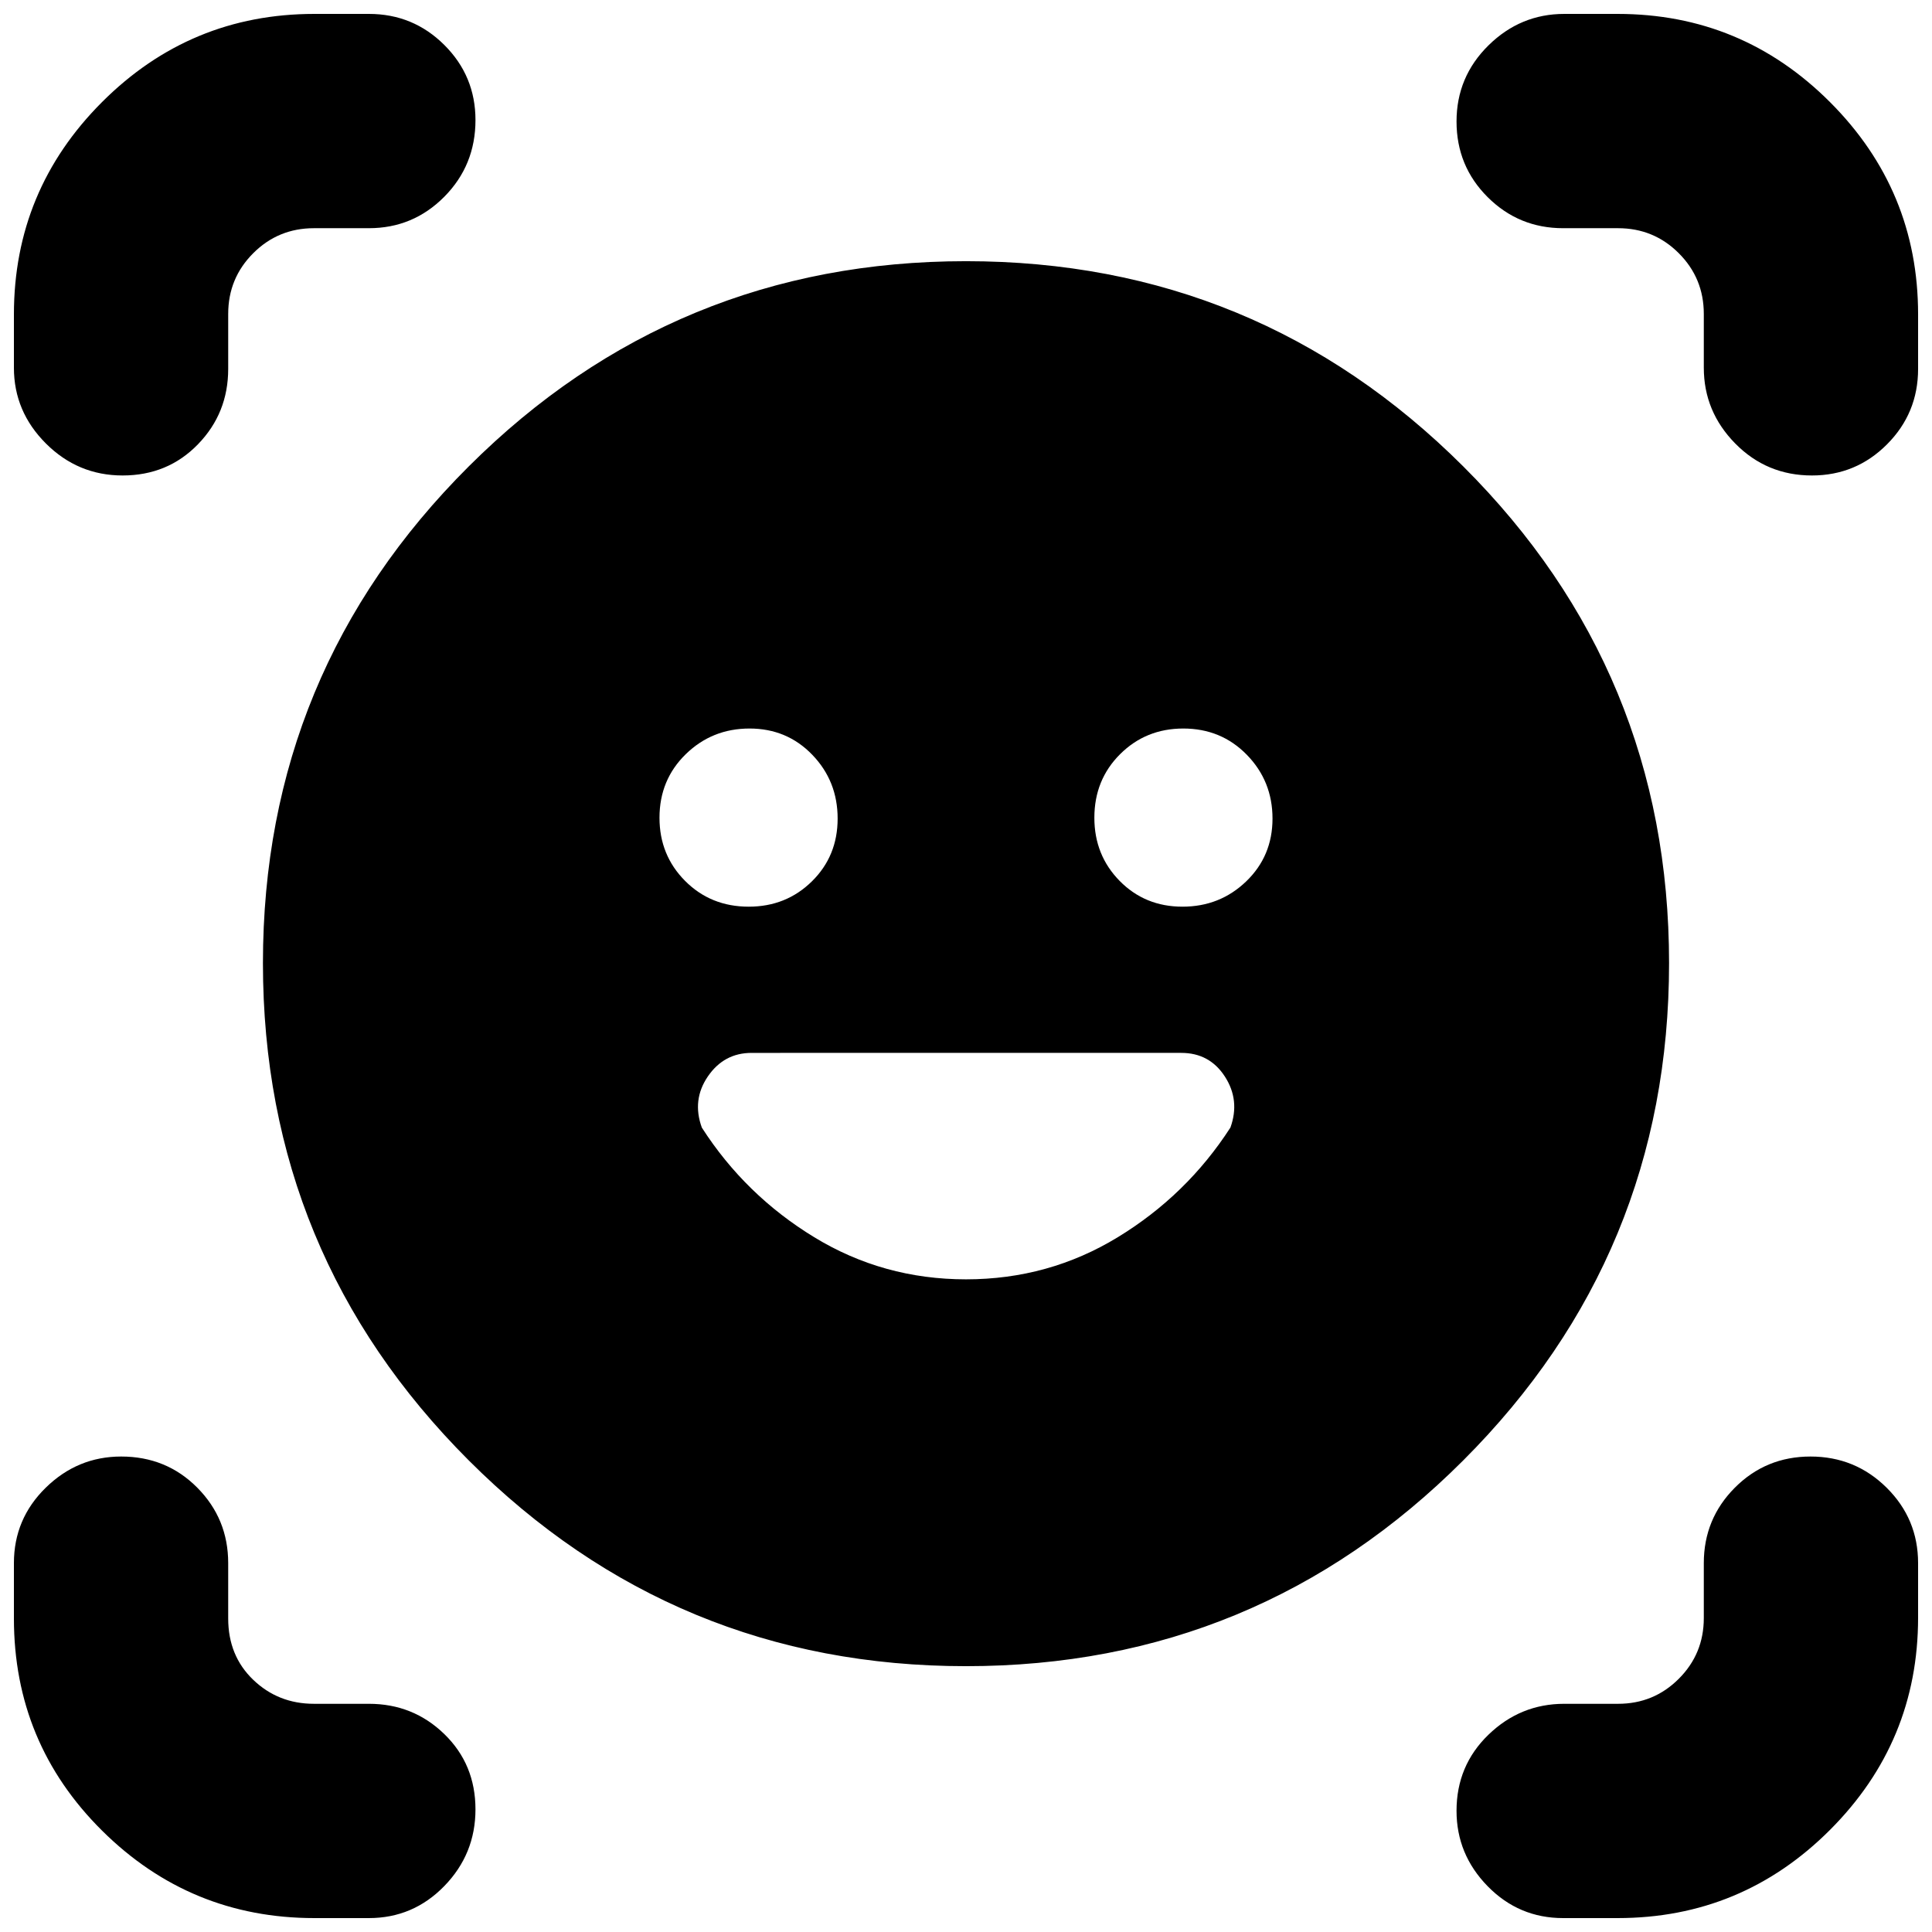 <svg xmlns="http://www.w3.org/2000/svg" height="20" viewBox="0 -960 960 960" width="20"><path d="M480-830.218q144.826 0 247.087 101.979 102.261 101.978 102.261 246.804 0 144.826-102.261 247.087T480-132.087q-144.826 0-247.087-102.261T130.652-481.435q0-144.826 102.261-246.804Q335.174-830.218 480-830.218Zm0 505.914q41.09 0 75.393-20.913t55.998-54.506q4.87-13.538-2.739-25.321-7.608-11.782-21.703-11.782H373.455q-13.716 0-21.716 11.688-8 11.689-3 25.442 21.565 33.566 55.868 54.479Q438.91-324.304 480-324.304ZM327.696-553.667q0 18.61 12.741 31.399 12.742 12.79 31.592 12.79 18.609 0 31.399-12.582t12.79-31.196q0-18.614-12.582-31.679Q391.054-598 372.44-598t-31.679 12.742q-13.065 12.741-13.065 31.591Zm216.086 0q0 18.61 12.582 31.399 12.582 12.79 31.196 12.79t31.679-12.582q13.065-12.582 13.065-31.196t-12.741-31.679Q606.821-598 587.971-598q-18.609 0-31.399 12.742-12.79 12.741-12.79 31.591ZM60.928-723.739q-22.189 0-38.102-15.876-15.913-15.876-15.913-37.646v-26.521q0-61.711 43.797-105.508t105.508-43.797h27.086q21.982 0 37.469 15.427 15.488 15.427 15.488 37.319 0 22.471-15.488 38.102-15.487 15.63-37.469 15.63H155.99q-17.738 0-30.168 12.431-12.431 12.43-12.431 30.168v27.314q0 21.982-15.03 37.469-15.032 15.488-37.433 15.488Zm95.29 716.826q-61.71 0-105.508-43.462Q6.913-93.837 6.913-155.783v-27.521q0-21.982 15.815-37.469 15.816-15.488 37.496-15.488 22.472 0 37.82 15.488 15.347 15.487 15.347 37.469v27.521q0 18.531 12.431 30.461 12.43 11.931 30.168 11.931h27.314q21.982 0 37.469 15.03 15.488 15.032 15.488 37.433 0 22.189-15.488 38.102-15.487 15.913-37.469 15.913h-27.086Zm620.478 0q-21.982 0-37.469-15.815-15.488-15.816-15.488-37.496 0-22.472 15.876-37.82 15.876-15.347 37.646-15.347h26.749q17.738 0 30.168-12.431 12.431-12.43 12.431-30.168v-27.314q0-21.982 15.419-37.469 15.42-15.488 37.609-15.488t37.82 15.488q15.63 15.487 15.63 37.469v27.086q0 61.71-43.797 105.508Q865.493-6.913 803.782-6.913h-27.086Zm69.913-770.348v-26.749q0-17.738-12.431-30.168-12.43-12.431-30.168-12.431h-27.314q-21.982 0-37.469-15.419-15.488-15.42-15.488-37.609t15.876-37.82q15.876-15.63 37.646-15.63h26.521q61.711 0 105.508 43.797t43.797 105.508v27.086q0 21.982-15.427 37.469-15.427 15.488-37.319 15.488-22.471 0-38.102-15.876-15.63-15.876-15.63-37.646Z"/></svg>